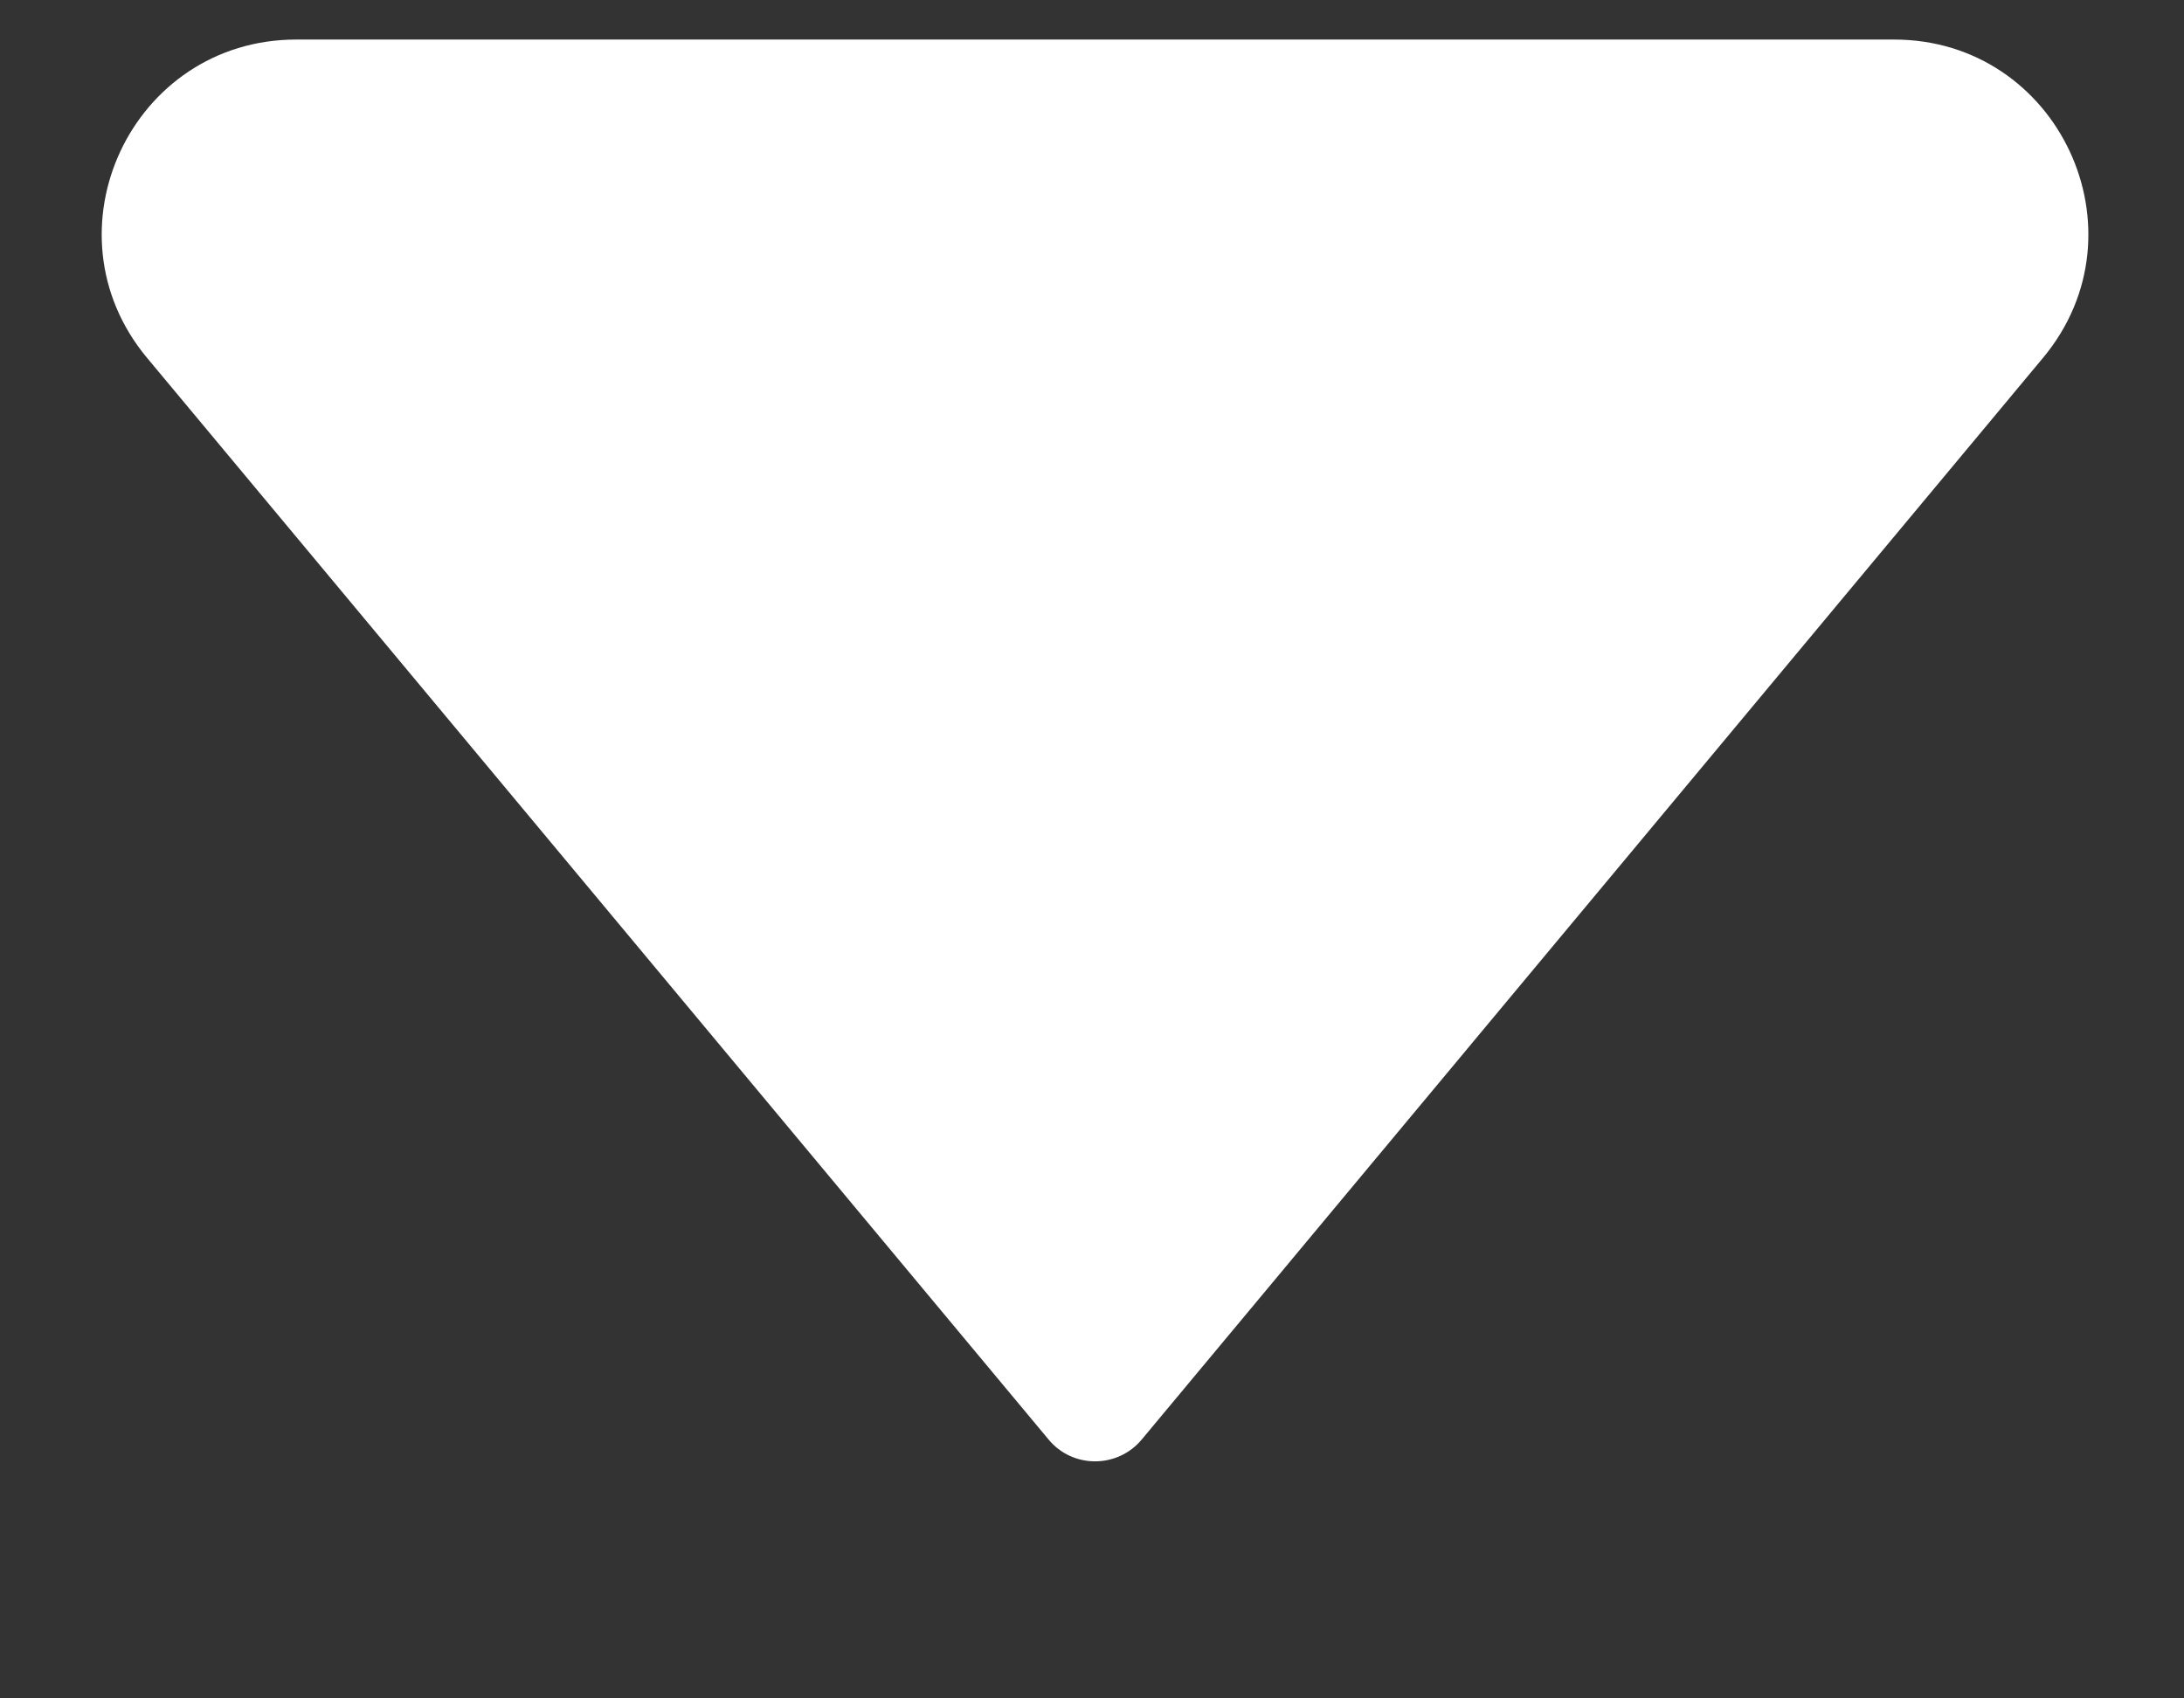 <svg width="9" height="7" viewBox="0 0 9 7" fill="none" xmlns="http://www.w3.org/2000/svg">
<rect x="0" y="0" width="9" height="7" fill="#333333" stroke="none"/>
<path d="M4.321 5.933L0.606 1.475C0.172 0.954 0.542 0.163 1.221 0.163L7.805 0.163C8.483 0.163 8.853 0.954 8.419 1.475L4.705 5.933C4.605 6.053 4.42 6.053 4.321 5.933Z" fill="white"/>
</svg>
